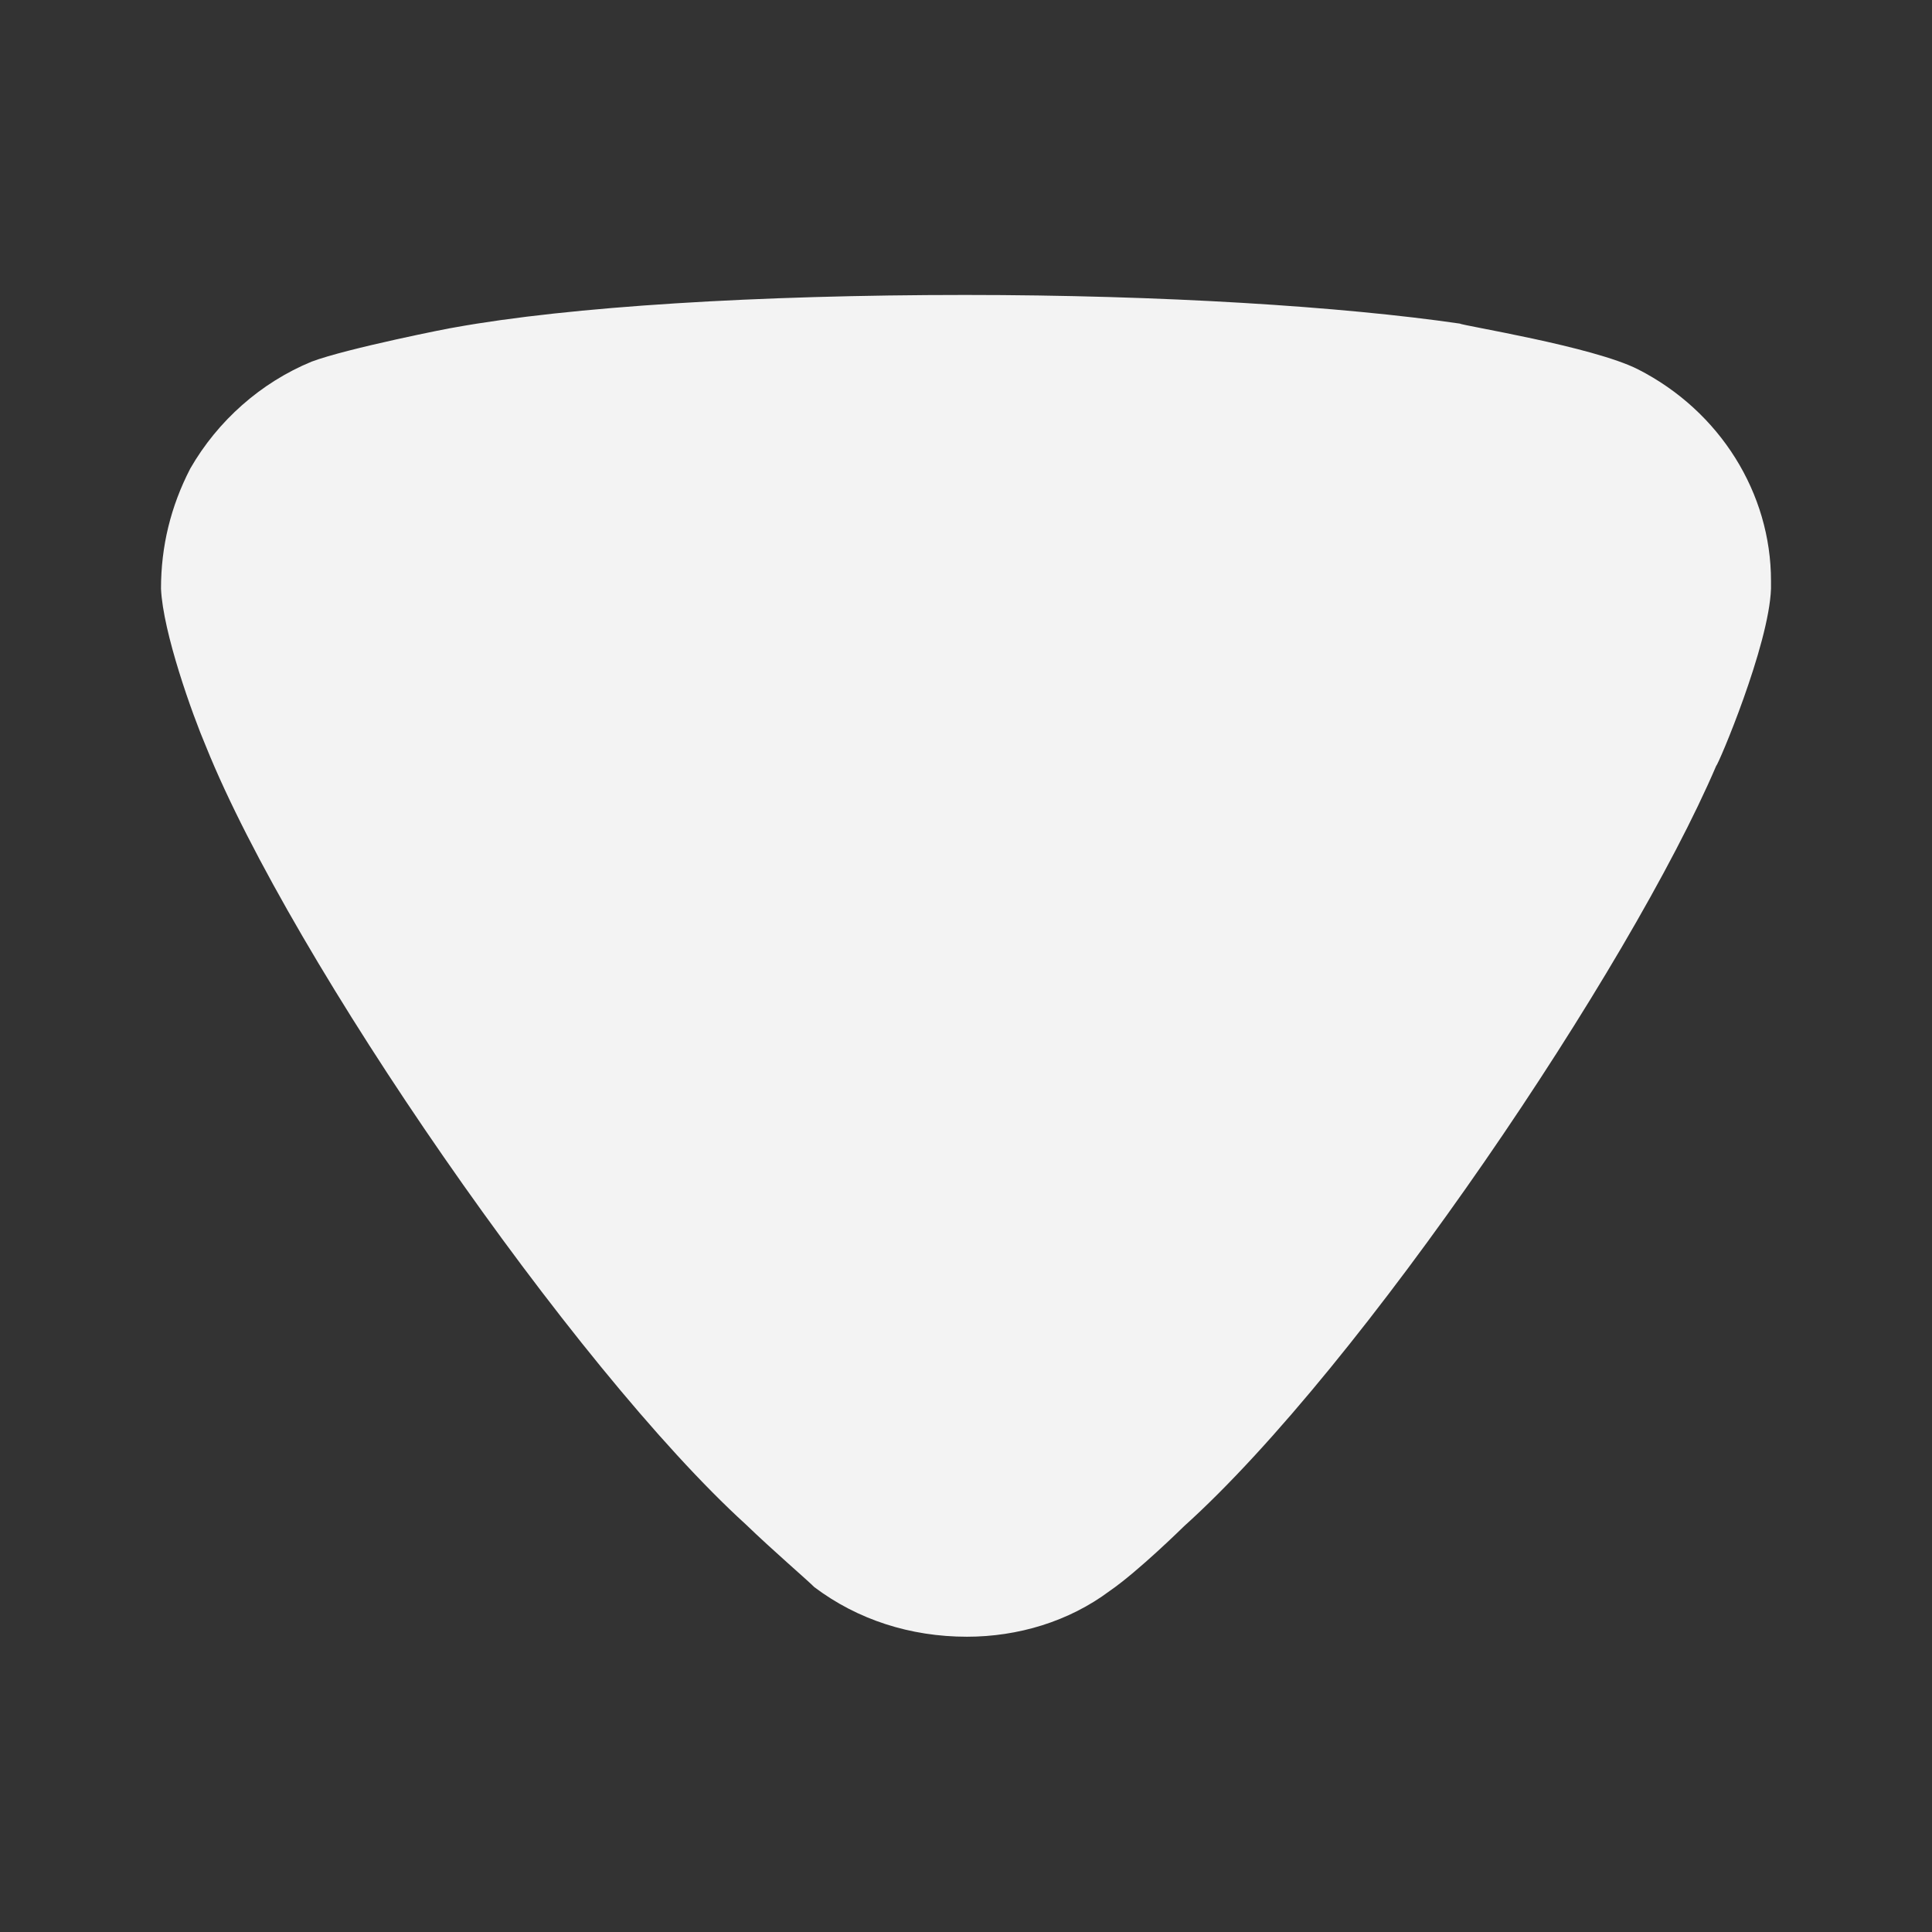 <svg width="1em" height="1em" viewBox="0 0 6 6" fill="none" xmlns="http://www.w3.org/2000/svg">
  <rect x="0" y="0" width="6" height="6" fill="#333333" stroke="none"/>
  <path
    d="M2.529 4.929C2.505 4.905 2.401 4.816 2.316 4.734C1.782 4.248 0.907 2.982 0.64 2.319C0.597 2.218 0.506 1.964 0.5 1.828C0.5 1.697 0.53 1.573 0.591 1.455C0.676 1.307 0.81 1.188 0.968 1.123C1.077 1.082 1.405 1.017 1.411 1.017C1.77 0.952 2.353 0.916 2.997 0.916C3.61 0.916 4.17 0.952 4.534 1.005C4.54 1.011 4.947 1.076 5.087 1.147C5.342 1.277 5.5 1.532 5.5 1.804V1.828C5.494 2.005 5.335 2.378 5.33 2.378C5.062 3.005 4.23 4.242 3.677 4.74C3.677 4.74 3.535 4.88 3.446 4.941C3.319 5.036 3.161 5.083 3.003 5.083C2.827 5.083 2.663 5.03 2.529 4.929Z"
    fill="#F3F3F3" />
</svg>
